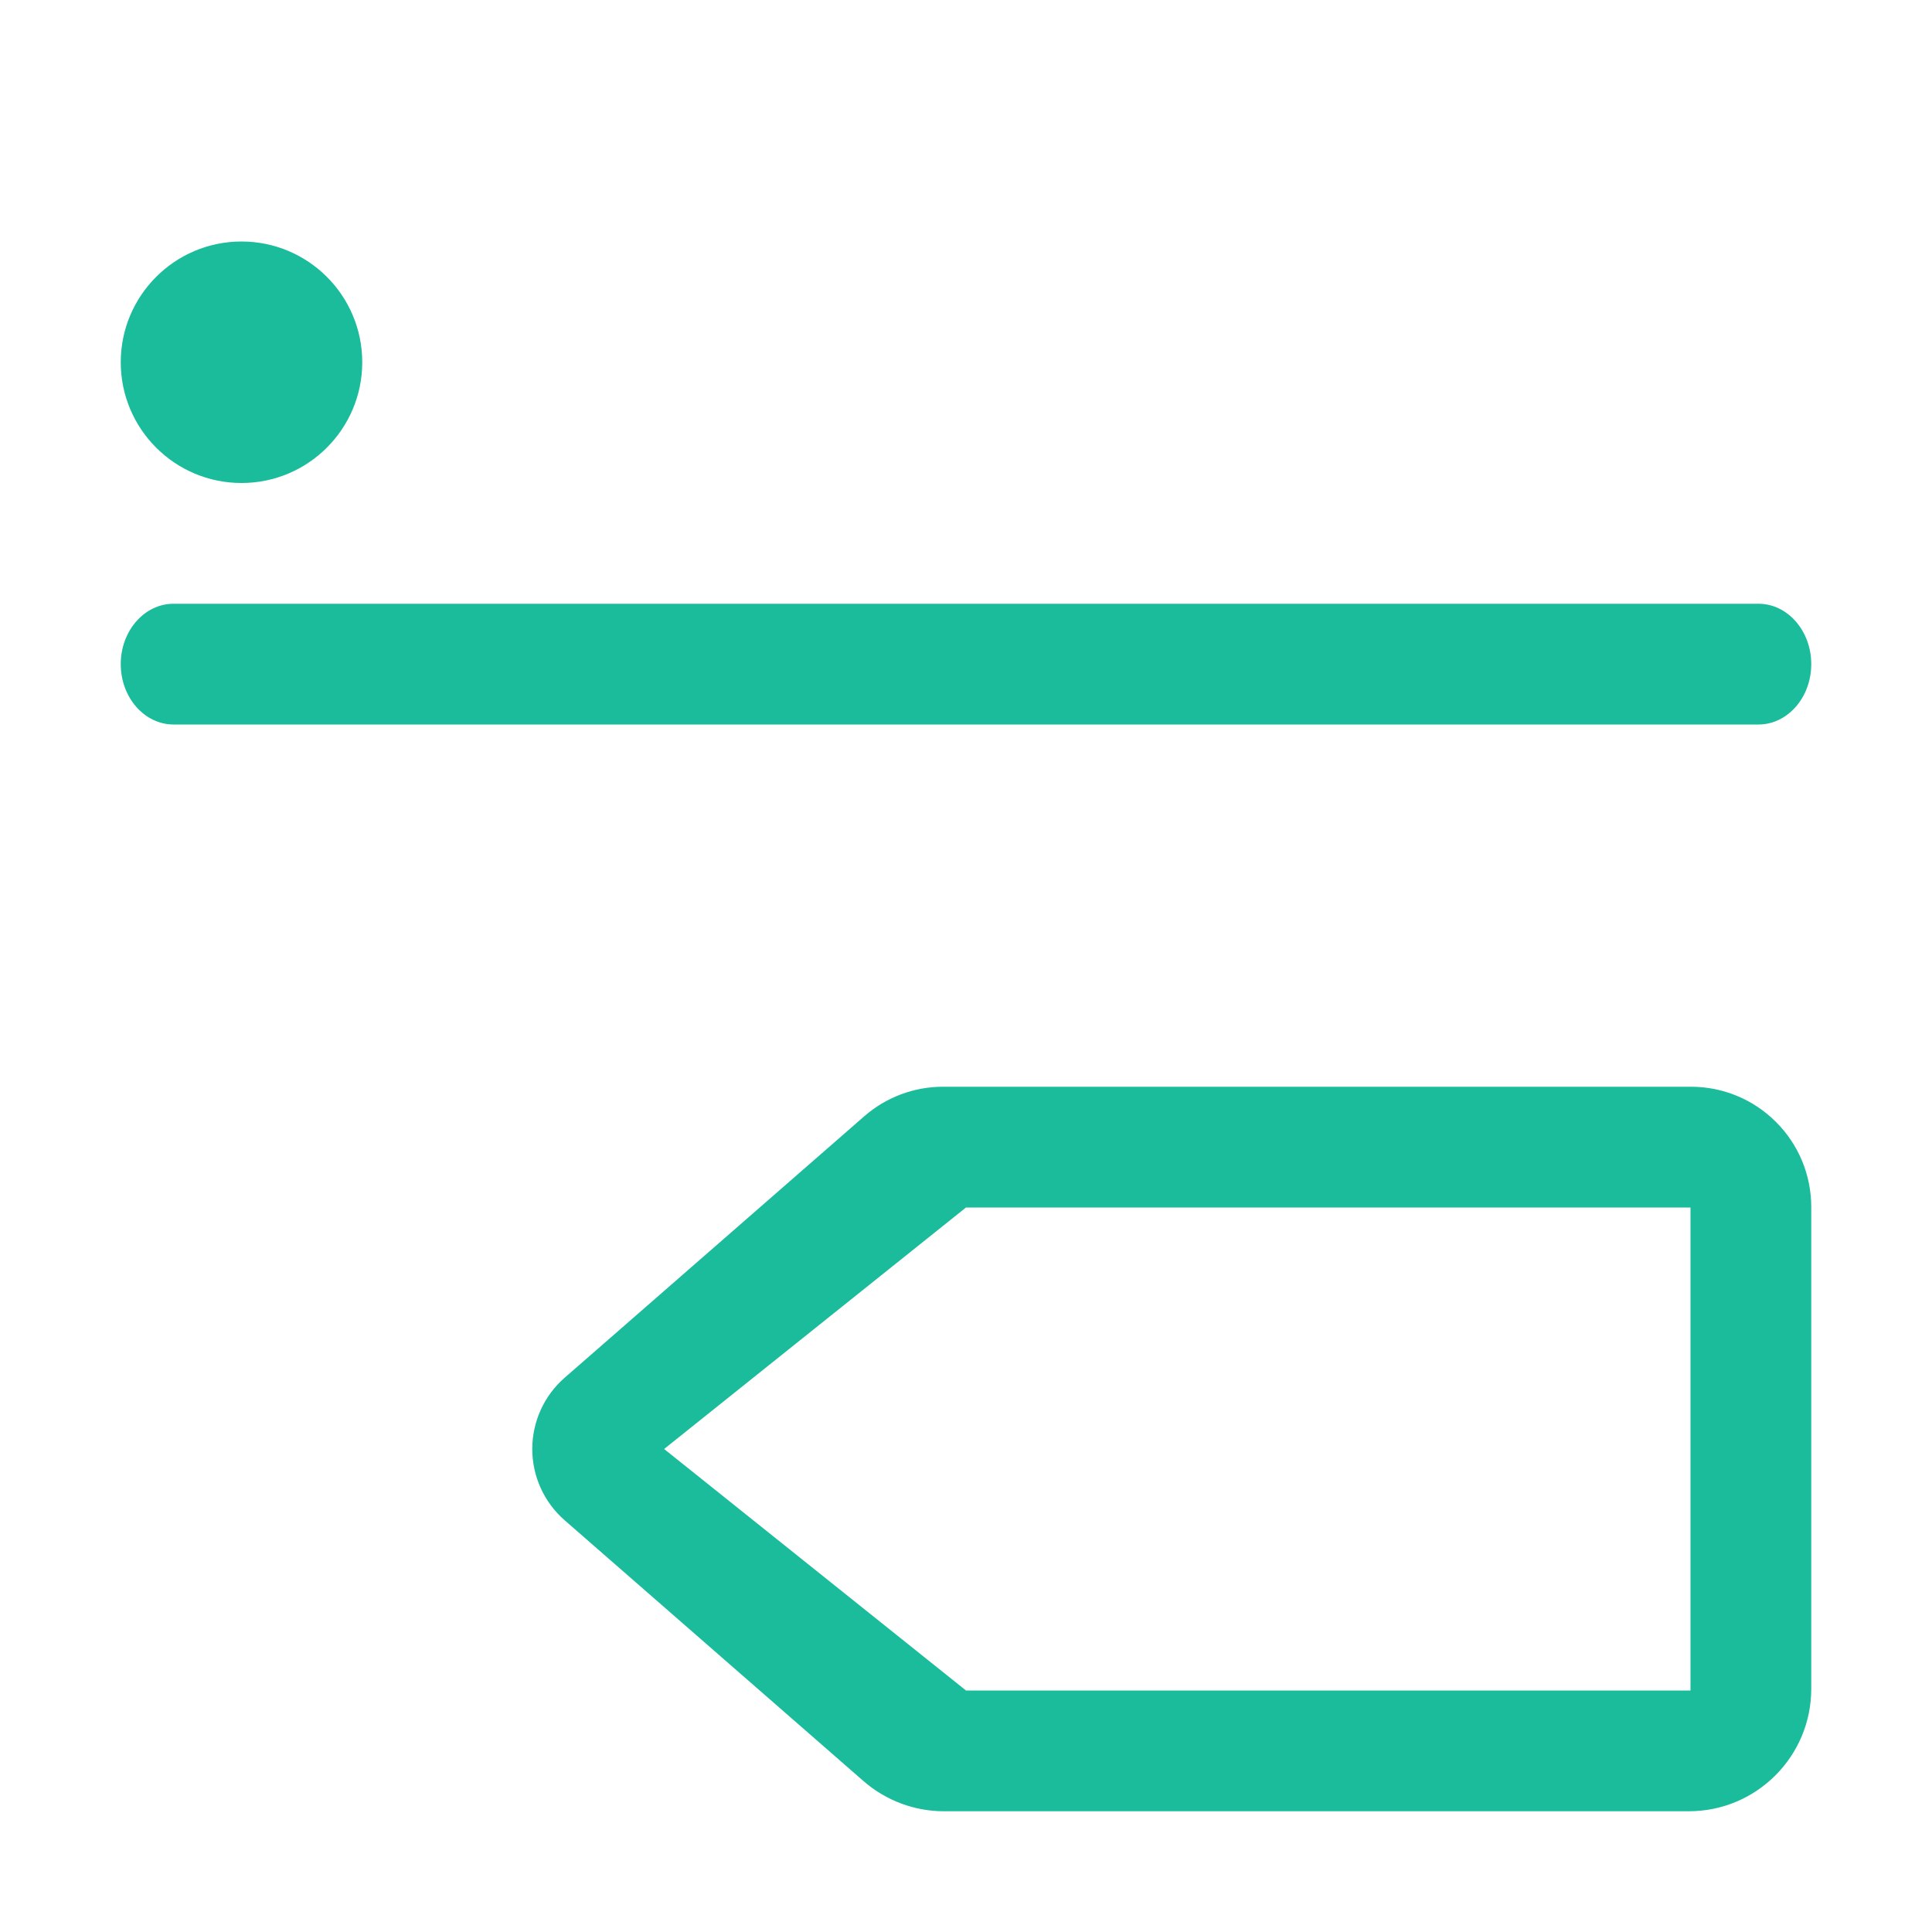 <?xml version="1.0" encoding="UTF-8" standalone="no"?>
<!DOCTYPE svg PUBLIC "-//W3C//DTD SVG 1.1//EN" "http://www.w3.org/Graphics/SVG/1.1/DTD/svg11.dtd">
<svg width="100%" height="100%" viewBox="0 0 16 16" version="1.1" xmlns="http://www.w3.org/2000/svg" xmlns:xlink="http://www.w3.org/1999/xlink" xml:space="preserve" xmlns:serif="http://www.serif.com/" style="fill-rule:evenodd;clip-rule:evenodd;stroke-linejoin:round;stroke-miterlimit:2;">
    <g transform="matrix(0.875,0,0,1,-0.75,-4)">
        <path d="M17.5,9C17.776,9 18,9.224 18,9.5C18,9.776 17.776,10 17.5,10L2.5,10C2.224,10 2,9.776 2,9.5C2,9.224 2.224,9 2.5,9L17.5,9Z" style="fill:rgb(26,188,156);fill-rule:nonzero;"/>
    </g>
    <g transform="matrix(1,0,0,1,-1,-1.5)">
        <path d="M3,3.5C3.552,3.5 4,3.948 4,4.5C4,5.052 3.552,5.5 3,5.5C2.448,5.5 2,5.052 2,4.5C2,3.948 2.448,3.5 3,3.5Z" style="fill:rgb(26,188,156);fill-rule:nonzero;"/>
    </g>
    <path d="M14.005,9C14.269,9 14.522,9.105 14.708,9.292C14.895,9.478 15,9.731 15,9.995C15,11.1 15,12.874 15,13.986C15,14.546 14.546,15 13.986,15C12.288,15 8.943,15 7.817,15C7.572,15 7.336,14.911 7.151,14.75C6.611,14.279 5.43,13.248 4.676,12.59C4.506,12.442 4.408,12.226 4.408,12C4.408,11.774 4.506,11.558 4.676,11.41C5.433,10.75 6.622,9.712 7.158,9.244C7.338,9.087 7.569,9 7.808,9C8.929,9 12.308,9 14.005,9ZM8,14L14,14L14,10L8,10L5.5,12L8,14Z" style="fill:rgb(26,188,156);"/>
</svg>
